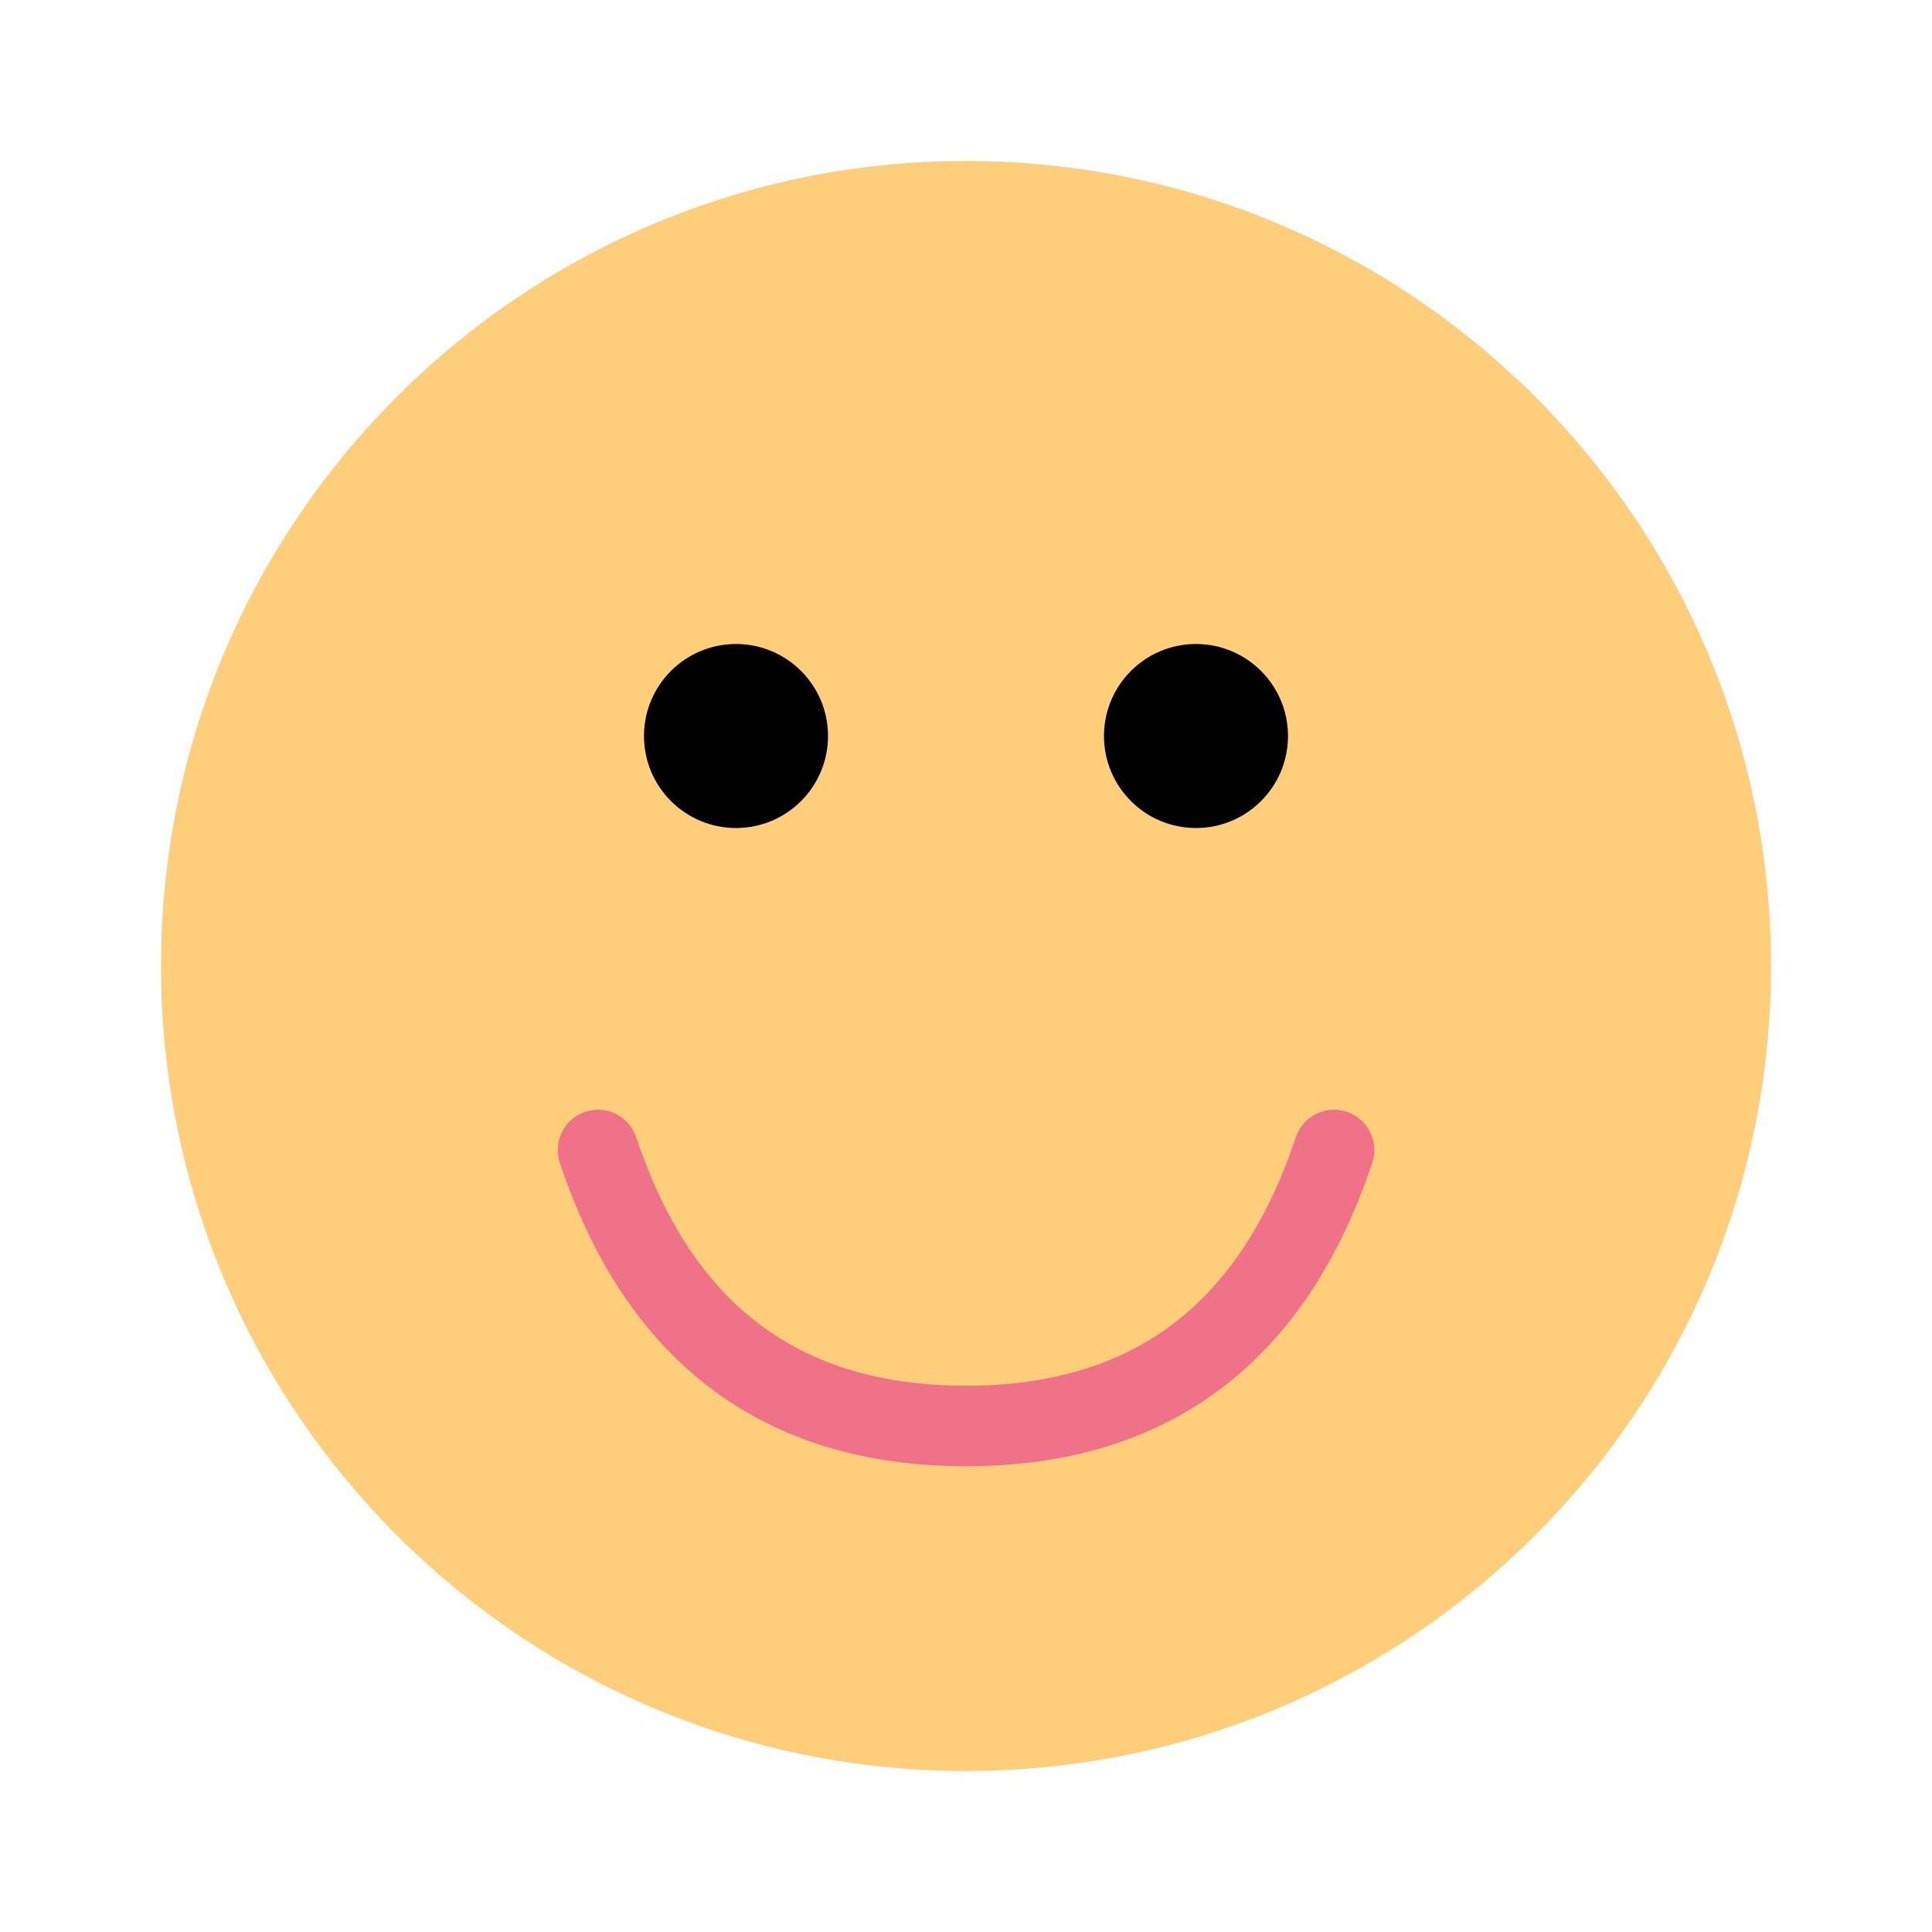 <svg width="24" height="24" viewBox="0 0 24 24" fill="none" xmlns="http://www.w3.org/2000/svg">
<path d="M12 22C17.523 22 22 17.523 22 12C22 6.477 17.523 2 12 2C6.477 2 2 6.477 2 12C2 17.523 6.477 22 12 22Z" fill="#FFCE7B"/>
<path d="M9.143 10.286C9.774 10.286 10.286 9.774 10.286 9.143C10.286 8.512 9.774 8 9.143 8C8.512 8 8 8.512 8 9.143C8 9.774 8.512 10.286 9.143 10.286Z" fill="black"/>
<path d="M14.857 10.286C15.488 10.286 16 9.774 16 9.143C16 8.512 15.488 8 14.857 8C14.226 8 13.714 8.512 13.714 9.143C13.714 9.774 14.226 10.286 14.857 10.286Z" fill="black"/>
<path d="M7.429 14.286C8.19 16.571 9.714 17.714 12 17.714C14.286 17.714 15.81 16.571 16.572 14.286" stroke="#F07288" stroke-linecap="round" stroke-linejoin="round"/>
</svg>
